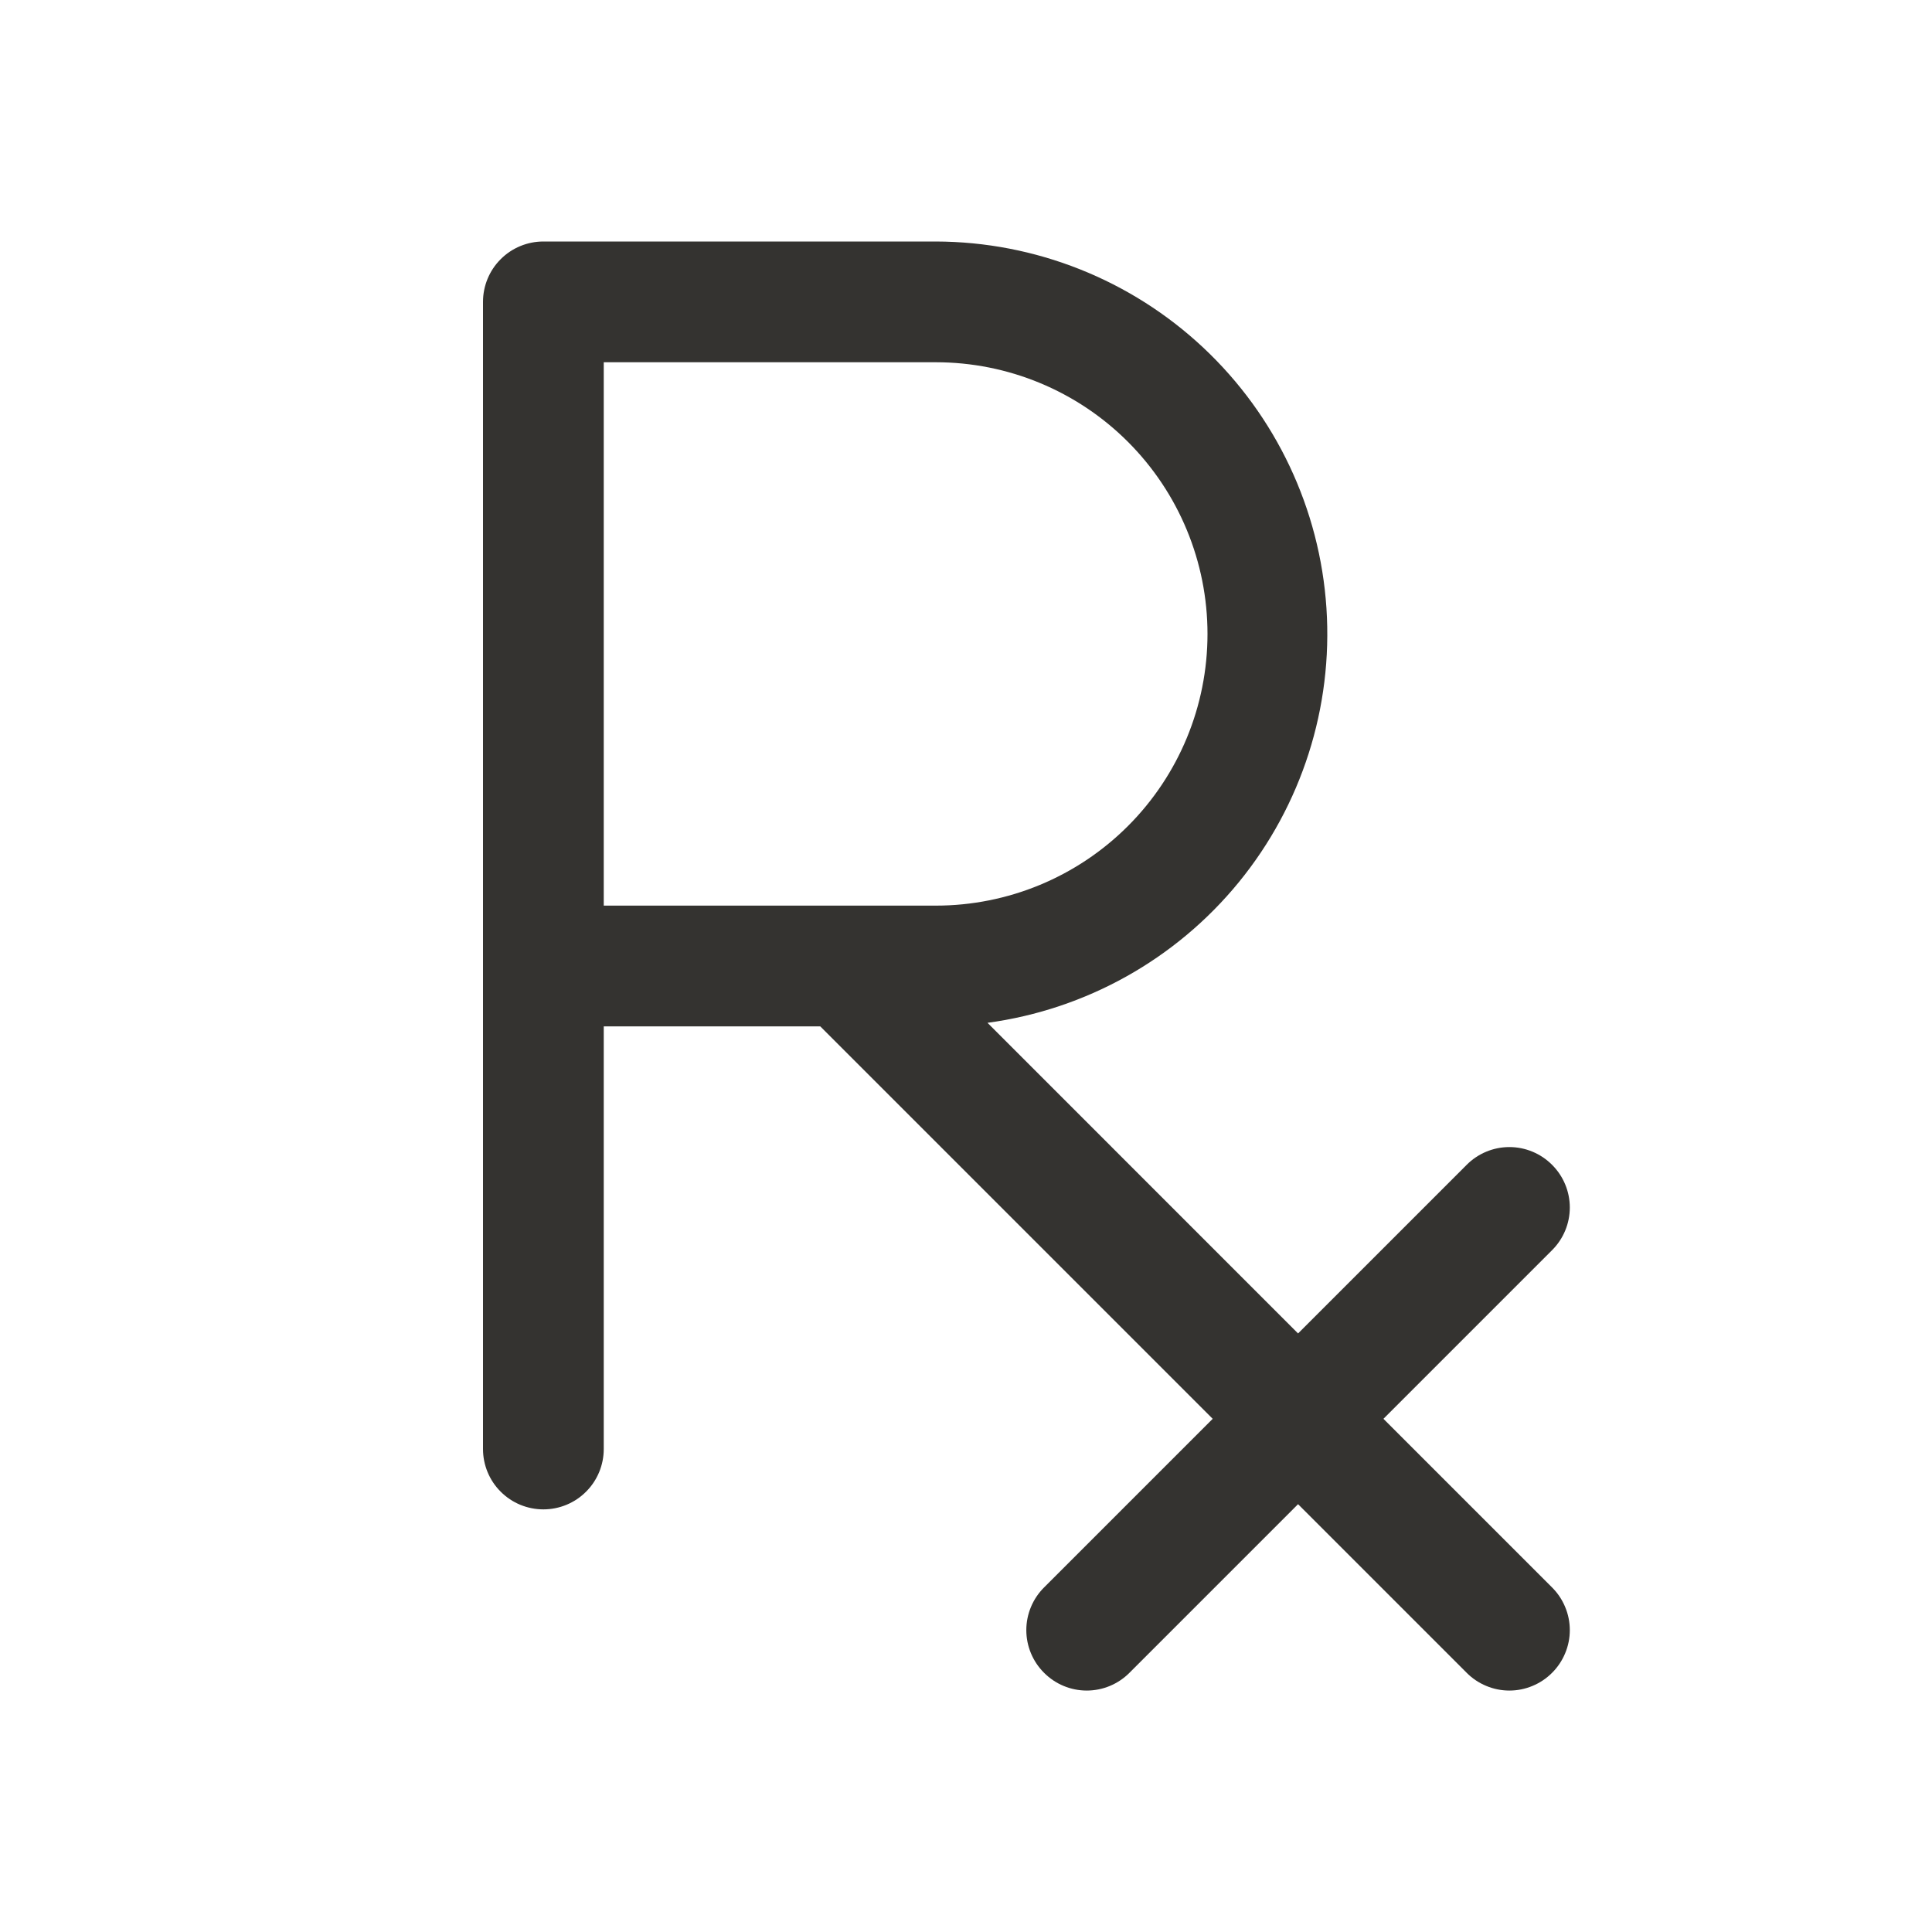 <svg width="32" height="32" viewBox="0 0 32 32" fill="none" xmlns="http://www.w3.org/2000/svg">
<path d="M22.914 23.5L25.707 20.707C25.895 20.52 26.001 20.265 26.001 20C26.001 19.735 25.895 19.48 25.707 19.293C25.52 19.105 25.265 18.999 25 18.999C24.735 18.999 24.48 19.105 24.293 19.293L21.5 22.086L16.356 16.941C17.988 16.72 19.476 15.888 20.518 14.613C21.56 13.338 22.079 11.714 21.97 10.071C21.861 8.428 21.133 6.887 19.932 5.76C18.731 4.633 17.147 4.004 15.5 4H9C8.735 4 8.48 4.105 8.293 4.293C8.105 4.48 8 4.735 8 5V24C8 24.265 8.105 24.52 8.293 24.707C8.48 24.895 8.735 25 9 25C9.265 25 9.52 24.895 9.707 24.707C9.895 24.52 10 24.265 10 24V17H13.586L20.086 23.5L17.293 26.293C17.105 26.48 16.999 26.735 16.999 27C16.999 27.265 17.105 27.52 17.293 27.707C17.48 27.895 17.735 28.001 18 28.001C18.265 28.001 18.52 27.895 18.707 27.707L21.5 24.914L24.293 27.707C24.385 27.8 24.496 27.874 24.617 27.924C24.738 27.975 24.869 28.001 25 28.001C25.131 28.001 25.262 27.975 25.383 27.924C25.504 27.874 25.615 27.8 25.707 27.707C25.8 27.615 25.874 27.504 25.924 27.383C25.975 27.262 26.001 27.131 26.001 27C26.001 26.869 25.975 26.738 25.924 26.617C25.874 26.496 25.8 26.385 25.707 26.293L22.914 23.5ZM10 6H15.5C16.694 6 17.838 6.474 18.682 7.318C19.526 8.162 20 9.307 20 10.5C20 11.694 19.526 12.838 18.682 13.682C17.838 14.526 16.694 15 15.5 15H10V6Z" fill="#343330"/>
</svg>

